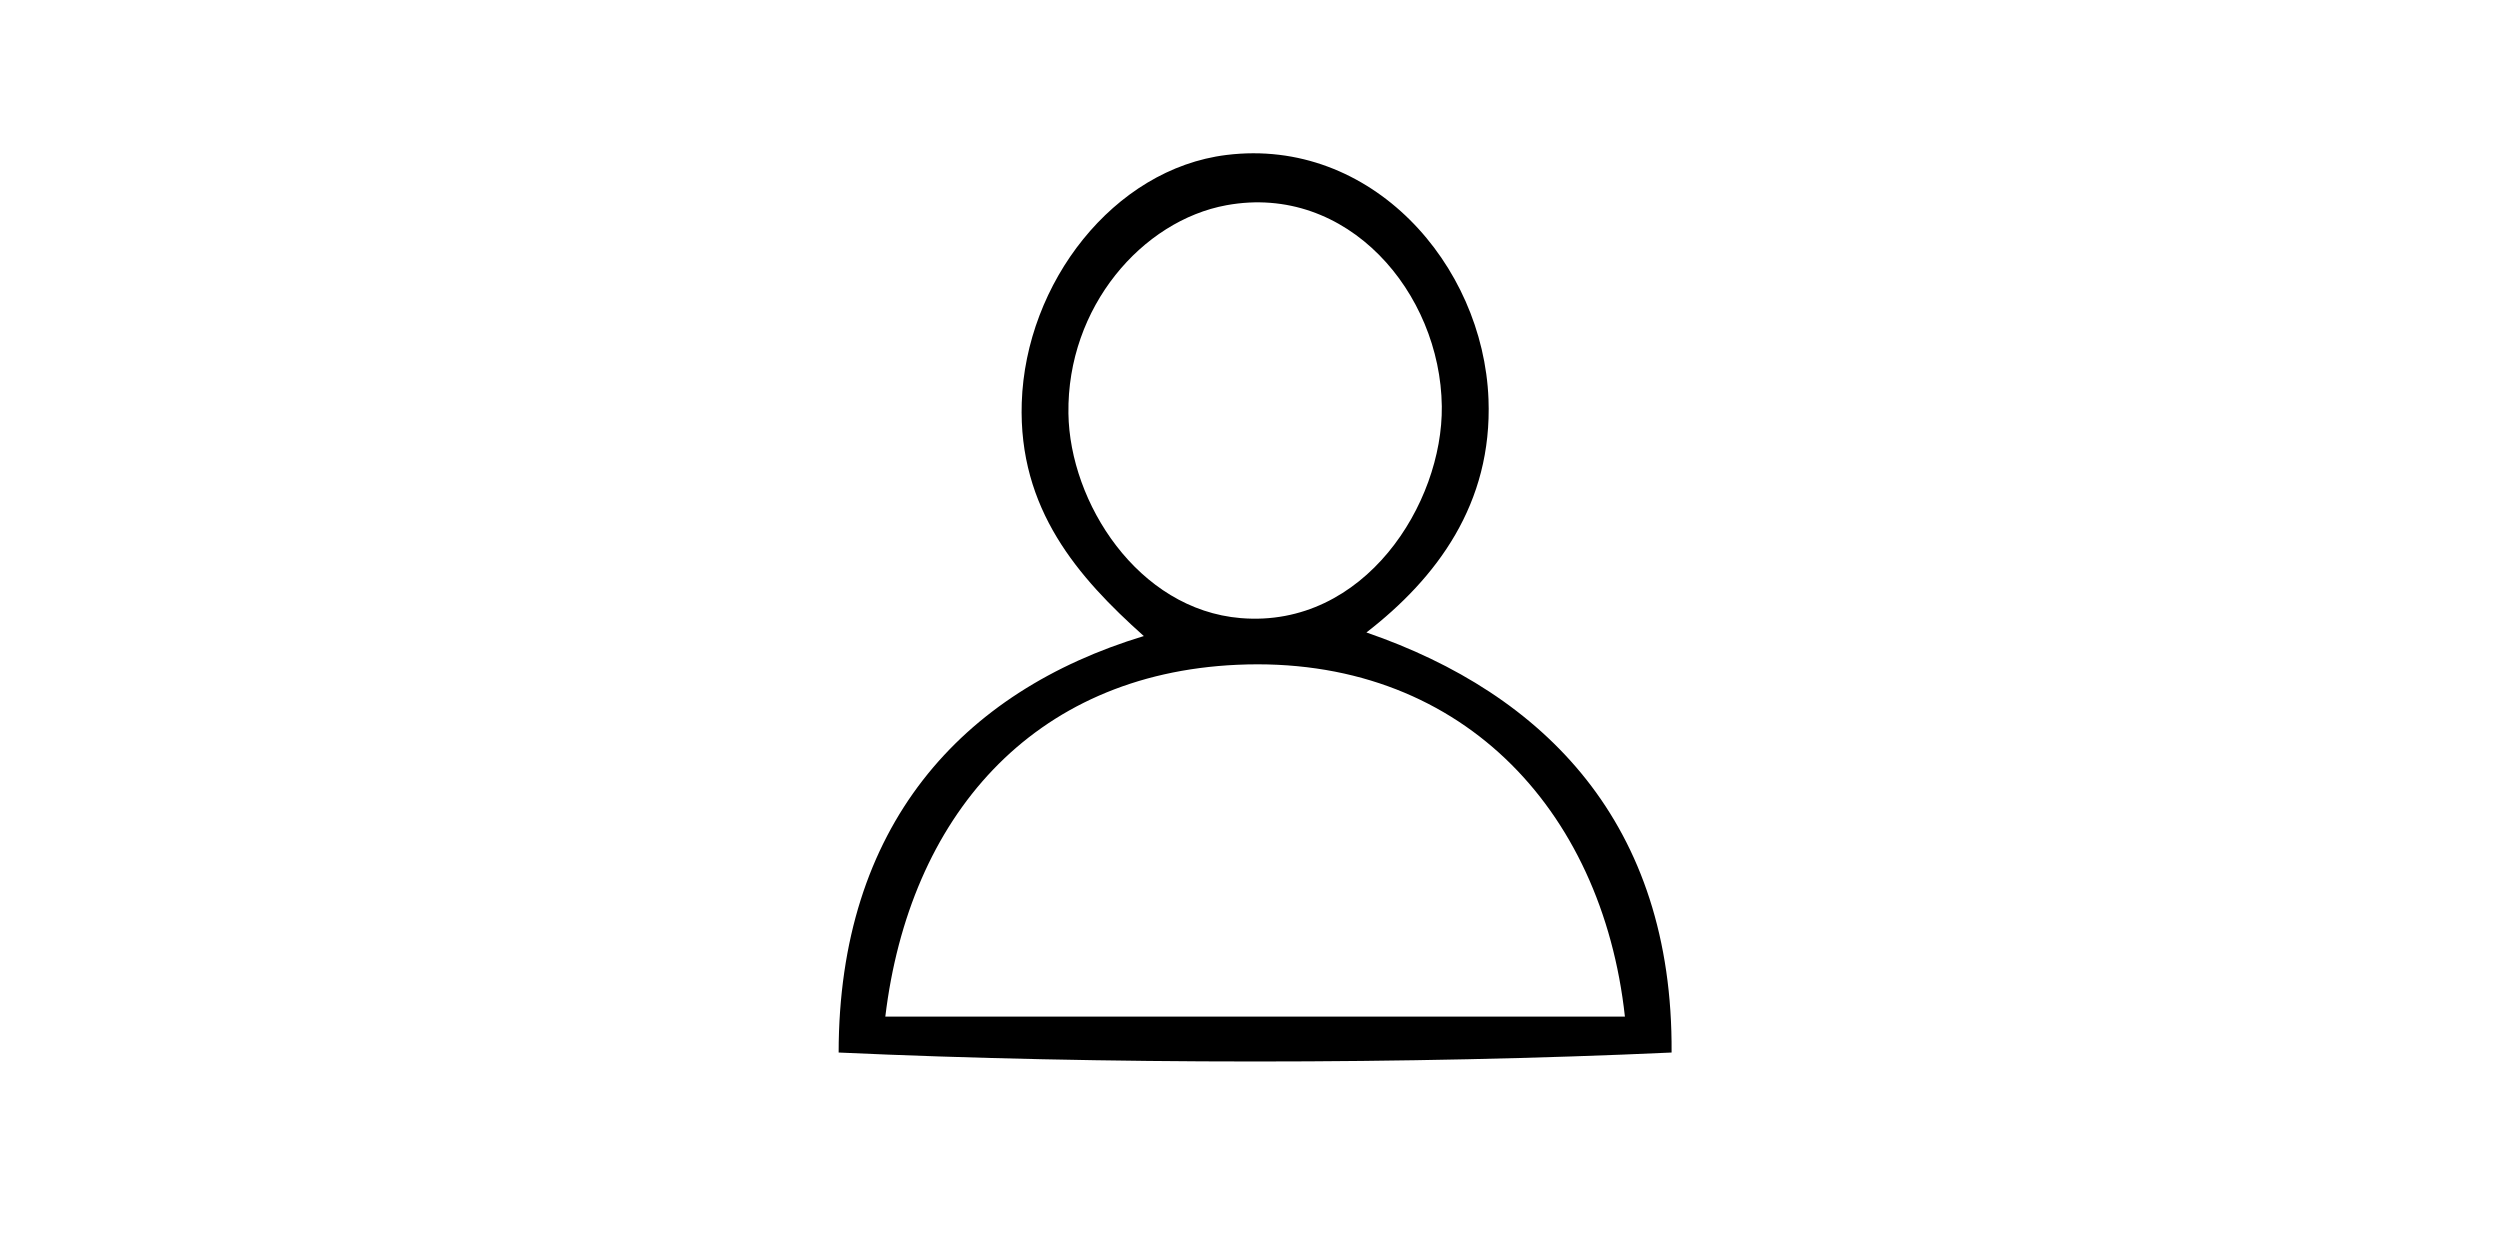 <?xml version="1.0" encoding="utf-8"?>
<!-- Generator: Adobe Illustrator 15.1.0, SVG Export Plug-In . SVG Version: 6.00 Build 0)  -->
<!DOCTYPE svg PUBLIC "-//W3C//DTD SVG 1.1//EN" "http://www.w3.org/Graphics/SVG/1.1/DTD/svg11.dtd">
<svg version="1.1" id="Calque_1" xmlns="http://www.w3.org/2000/svg" xmlns:xlink="http://www.w3.org/1999/xlink" x="0px" y="0px"
	 width="283.46px" height="141.73px" viewBox="0 0 283.46 141.73" enable-background="new 0 0 283.46 141.73" xml:space="preserve">
<g>
	<path fill-rule="evenodd" clip-rule="evenodd" d="M154.93,71.712c20.193,6.951,34.776,21.662,34.602,47.628
		c-29.593,1.355-64.85,1.355-94.443,0c0.02-25.636,13.876-40.938,34.602-47.221c-7.455-6.661-14.231-14.388-13.841-26.46
		c0.438-13.551,10.391-26.505,23.204-28.088c16.41-2.027,29.123,12.38,29.717,27.681C169.231,57.127,162.883,65.556,154.93,71.712z
		 M121.142,46.88c0.144,10.103,7.871,22.238,19.54,23.204c14.018,1.16,22.93-12.99,22.796-24.018
		c-0.154-12.868-10.676-25.313-24.424-22.796C129.533,25.013,120.969,34.789,121.142,46.88z M140.274,75.376
		c-23.317,1.051-37.185,17.355-39.894,39.894c27.954,0,55.906,0,83.859,0C181.652,91.601,165.351,74.246,140.274,75.376z"/>
</g>
</svg>
